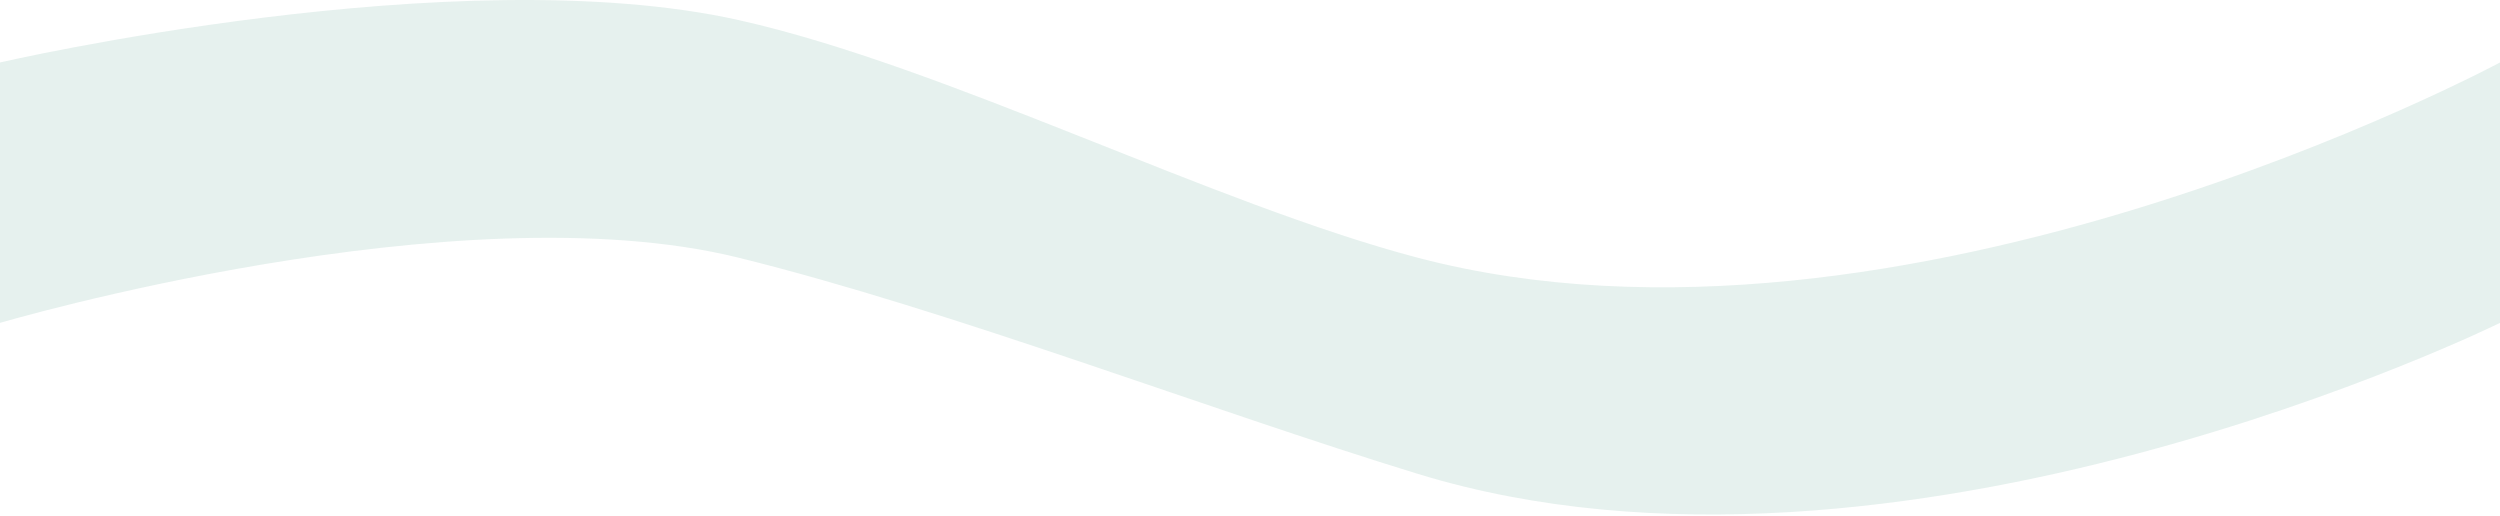 <svg width="1920" height="396" viewBox="0 0 1920 396" fill="none" xmlns="http://www.w3.org/2000/svg">
<path d="M0 47.973C0 47.973 350.877 -33.024 567.5 15.473C726.727 51.121 931.183 156.527 1089 197.973C1459.69 295.325 1920 47.973 1920 47.973V247.973C1920 247.973 1456.27 476.547 1089 363.973C927.635 314.511 731.327 238.543 567.5 197.973C351.542 144.494 0 247.973 0 247.973V47.973Z" fill="#007456" fill-opacity="0.1"/>
</svg>

